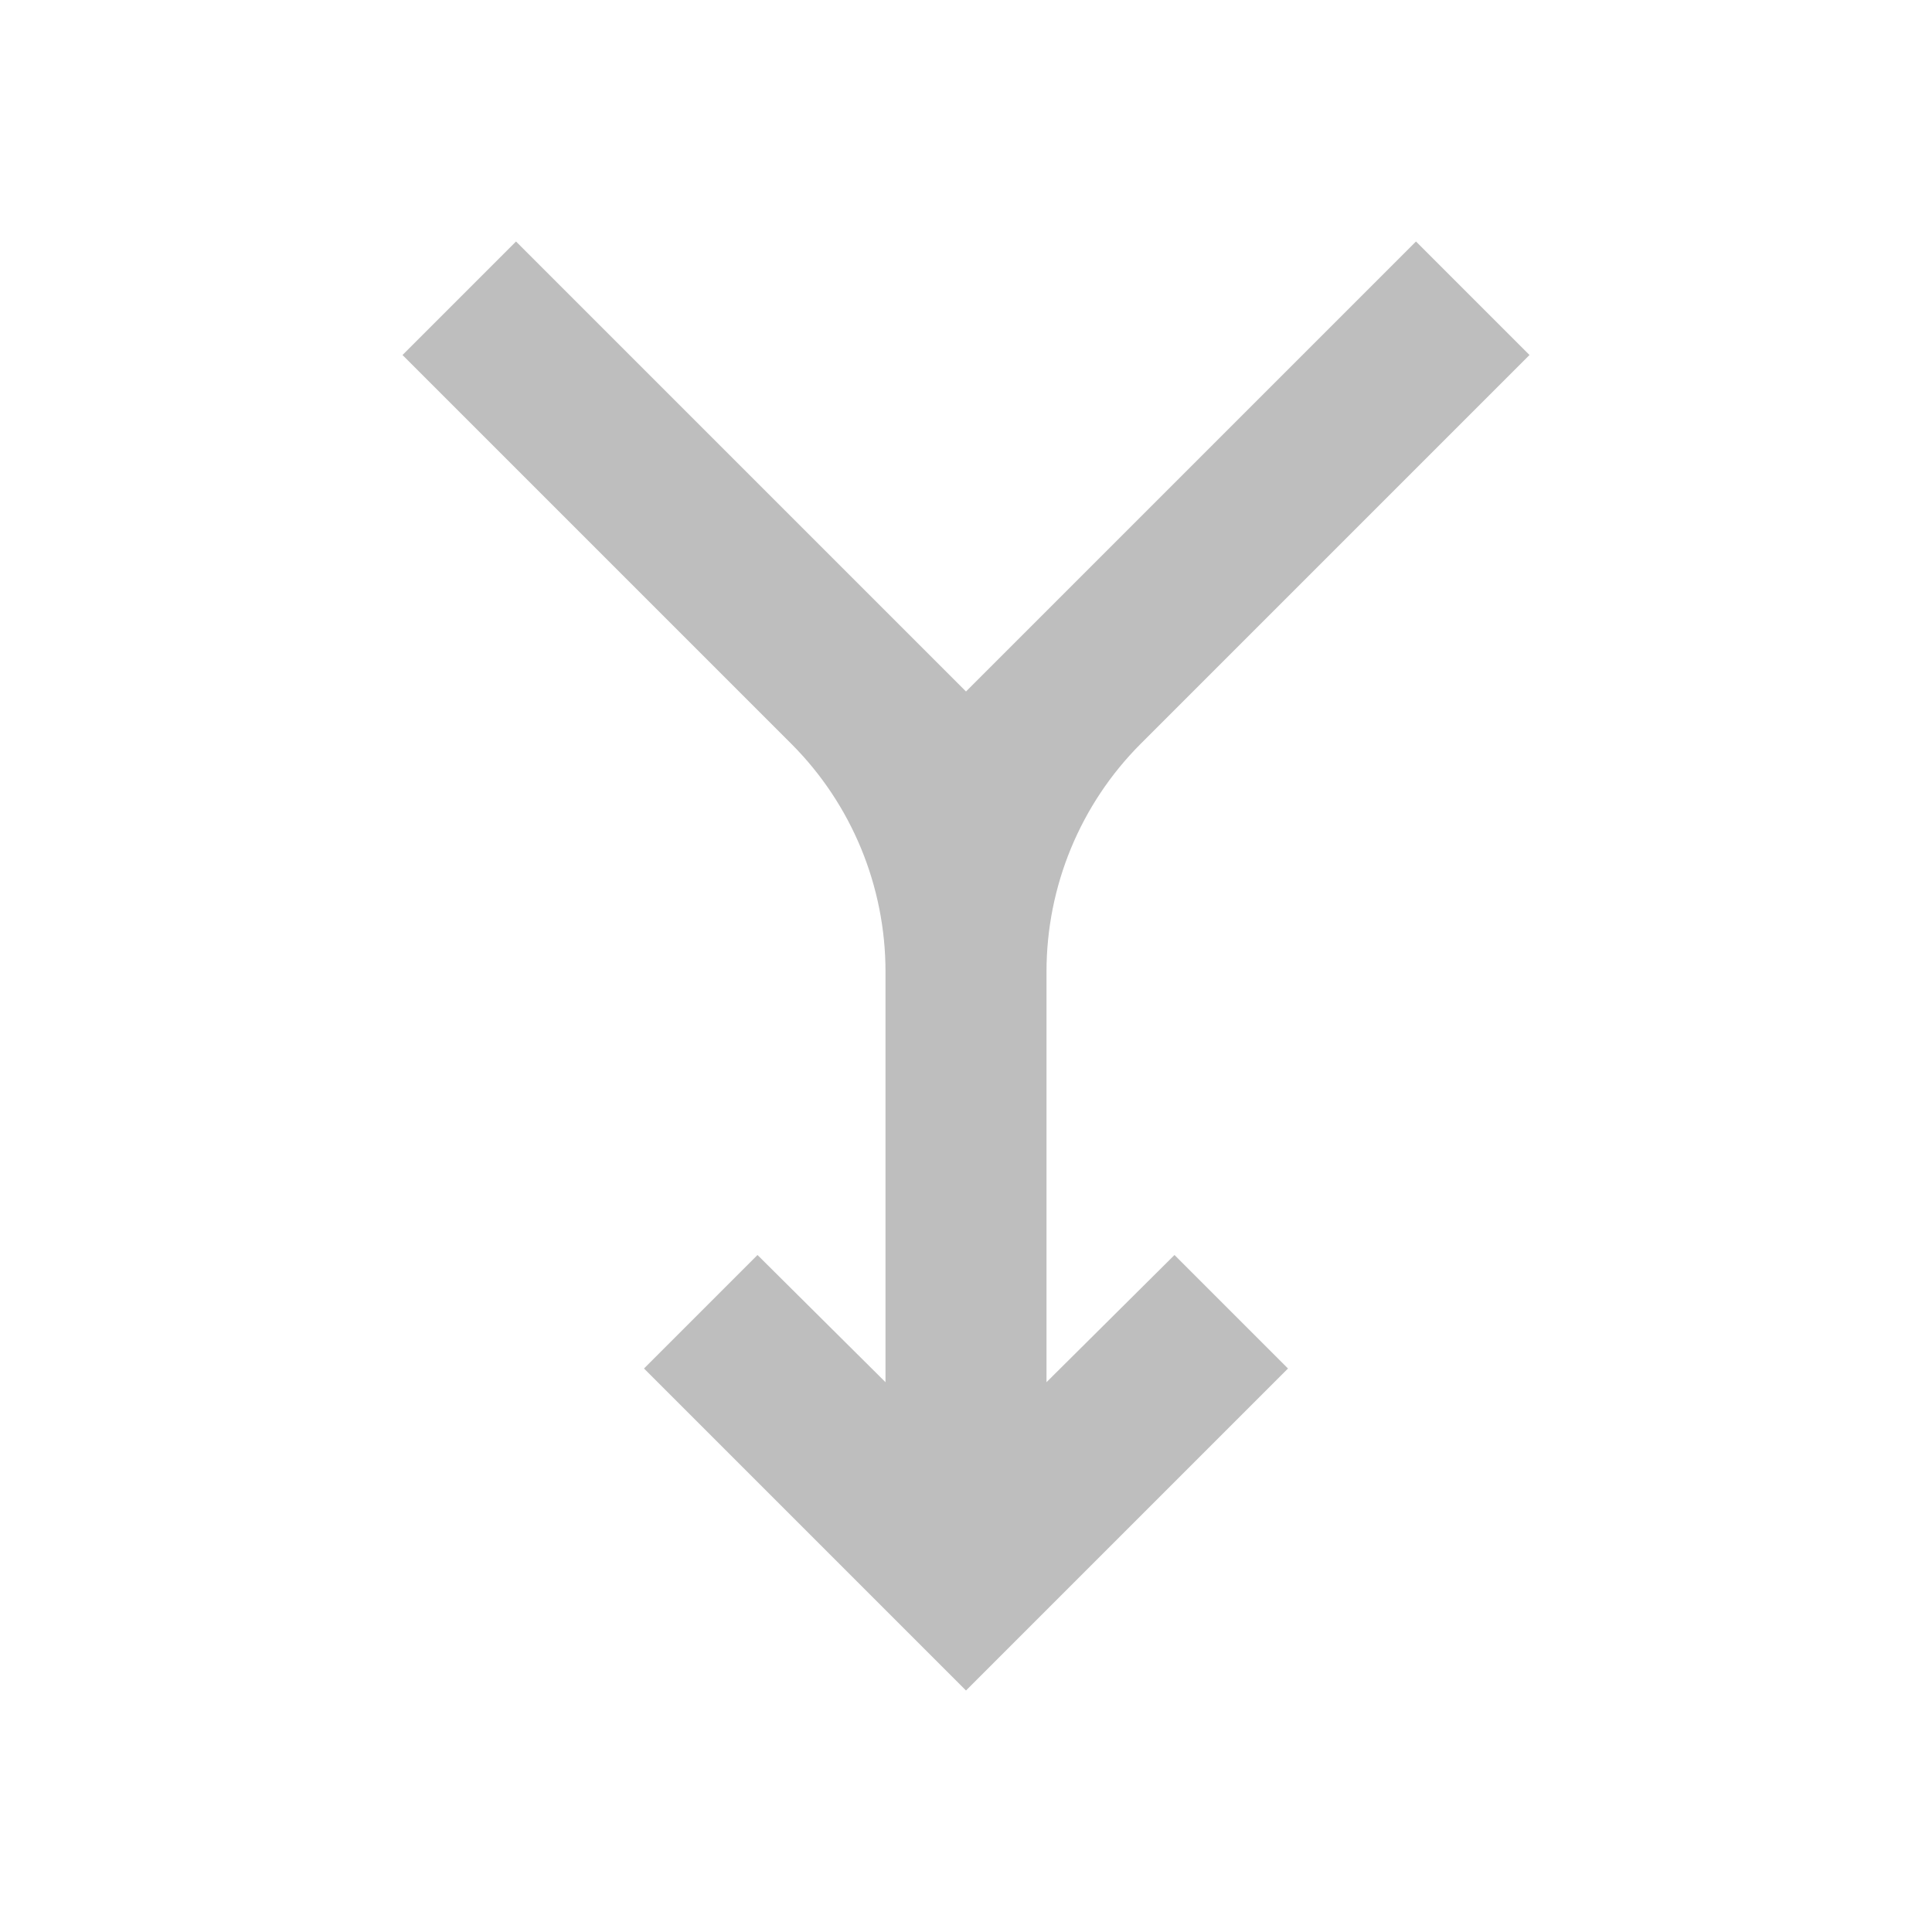 <?xml version="1.0" encoding="UTF-8" standalone="no"?>
<svg
   enable-background="new 0 0 24 24"
   height="24"
   viewBox="0 0 24 24"
   width="24"
   version="1.1"
   id="svg1"
   xmlns="http://www.w3.org/2000/svg"
   xmlns:svg="http://www.w3.org/2000/svg">
  <defs
     id="defs1" />
  <path
     d="M 6.41,3 5,4.41 9.83,9.24 C 10.58,9.99 11,11.01 11,12.07 v 5.1 L 9.41,15.59 8,17 12,21 16,17 14.59,15.59 13,17.17 v -5.1 c 0,-1.06 0.42,-2.08 1.17,-2.83 L 19,4.41 17.59,3 12,8.59 Z"
     id="path6"
     fill="#bebebe" />
</svg>

